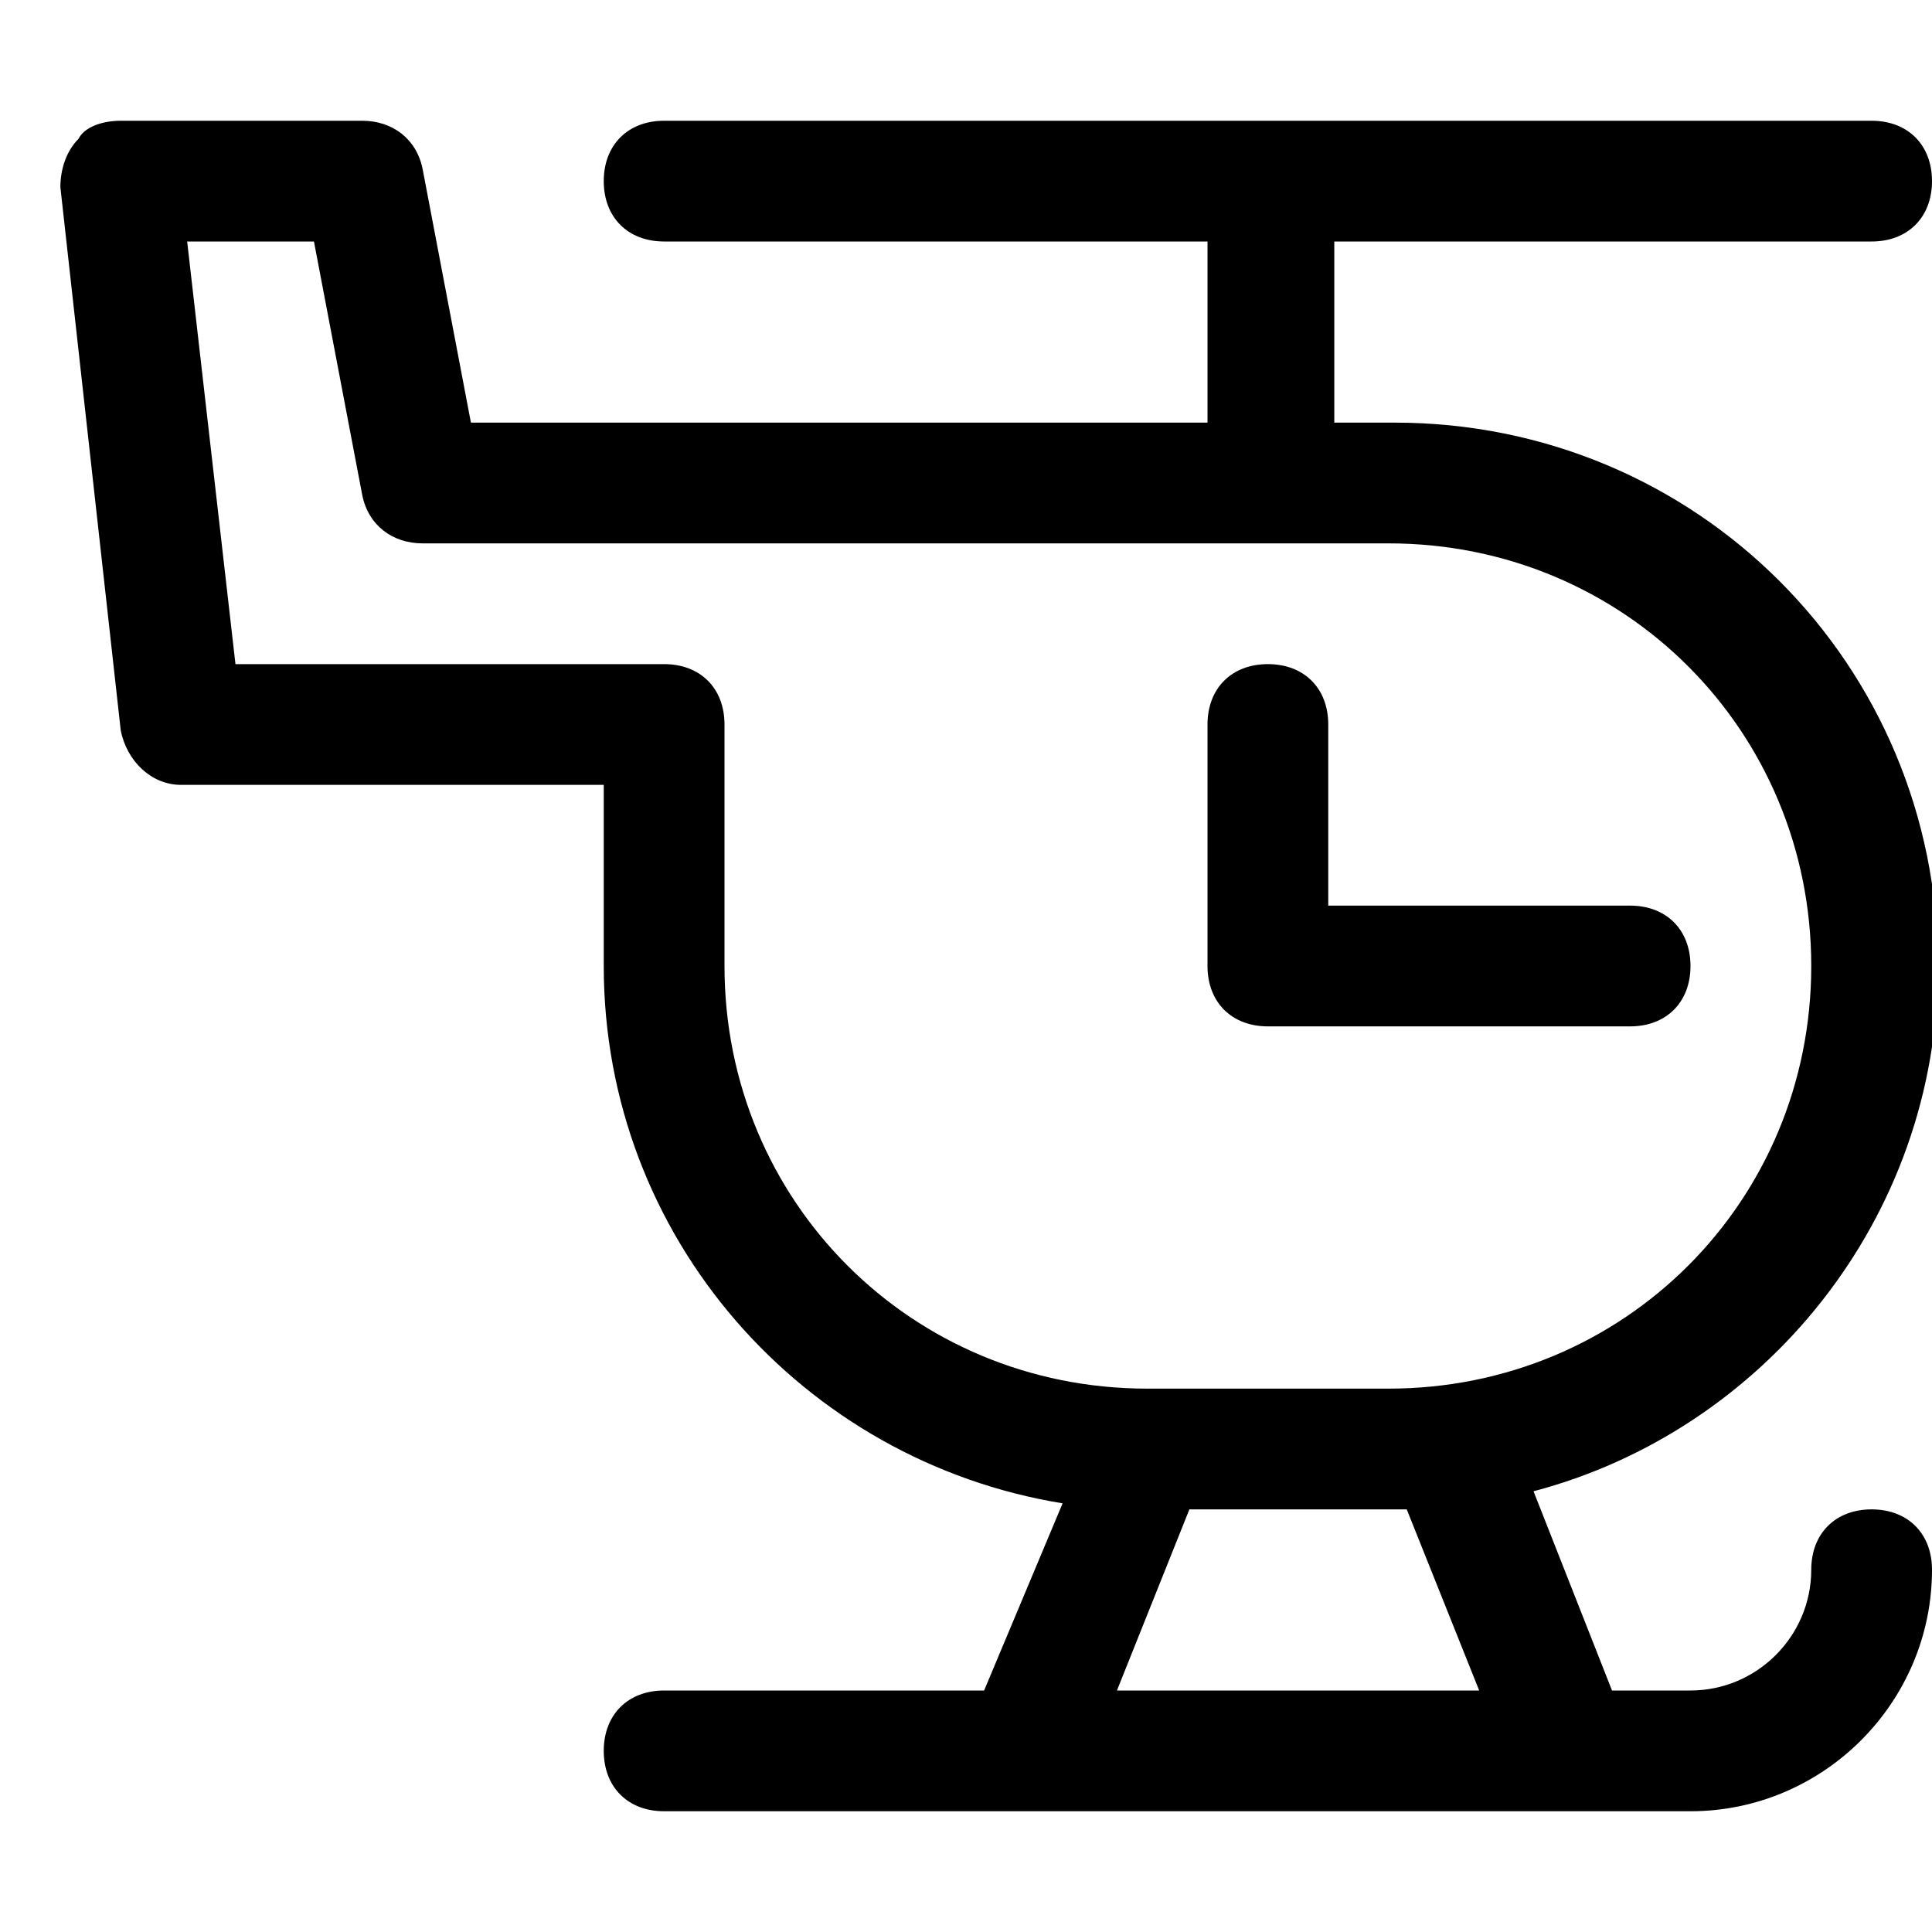 <?xml version="1.0" encoding="utf-8"?>
<!-- Generator: Adobe Illustrator 18.1.1, SVG Export Plug-In . SVG Version: 6.00 Build 0)  -->
<!DOCTYPE svg PUBLIC "-//W3C//DTD SVG 1.1//EN" "http://www.w3.org/Graphics/SVG/1.1/DTD/svg11.dtd">
<svg version="1.1" id="Layer_1" xmlns="http://www.w3.org/2000/svg" xmlns:xlink="http://www.w3.org/1999/xlink" x="0px" y="0px"
	 width="32px" height="32px" viewBox="0 0 32 32" enable-background="new 0 0 32 32" xml:space="preserve">
<path d="M31,4c0.6,0,1-0.4,1-1s-0.4-1-1-1H11c-0.6,0-1,0.4-1,1s0.4,1,1,1h9v3H7.8L7,2.8C6.9,2.3,6.5,2,6,2H2C1.7,2,1.4,2.1,1.3,2.3
	C1.1,2.5,1,2.8,1,3.1l1,9C2.1,12.6,2.5,13,3,13h7v3c0,4.5,3.3,8.2,7.6,8.9L16.3,28H11c-0.6,0-1,0.4-1,1s0.4,1,1,1h6c0,0,0,0,0,0
	c0,0,0,0,0,0h9c0,0,0,0,0,0c0,0,0,0,0,0h2c2.2,0,4-1.8,4-4c0-0.6-0.4-1-1-1s-1,0.4-1,1c0,1.1-0.9,2-2,2h-1.3l-1.3-3.3
	c3.8-1,6.7-4.5,6.7-8.7c0-5-4-9-9-9h-1V4H31z M24.5,28h-6l1.2-3H23c0.1,0,0.2,0,0.3,0L24.5,28z M30,16c0,3.9-3.1,7-7,7h-4
	c-3.9,0-7-3.1-7-7v-4c0-0.6-0.4-1-1-1H3.9L3.1,4h2.1L6,8.2C6.1,8.7,6.5,9,7,9h16C26.9,9,30,12.1,30,16z"/>
<path d="M20,12v4c0,0.6,0.4,1,1,1h6c0.6,0,1-0.4,1-1s-0.4-1-1-1h-5v-3c0-0.6-0.4-1-1-1S20,11.4,20,12z"/>
</svg>
